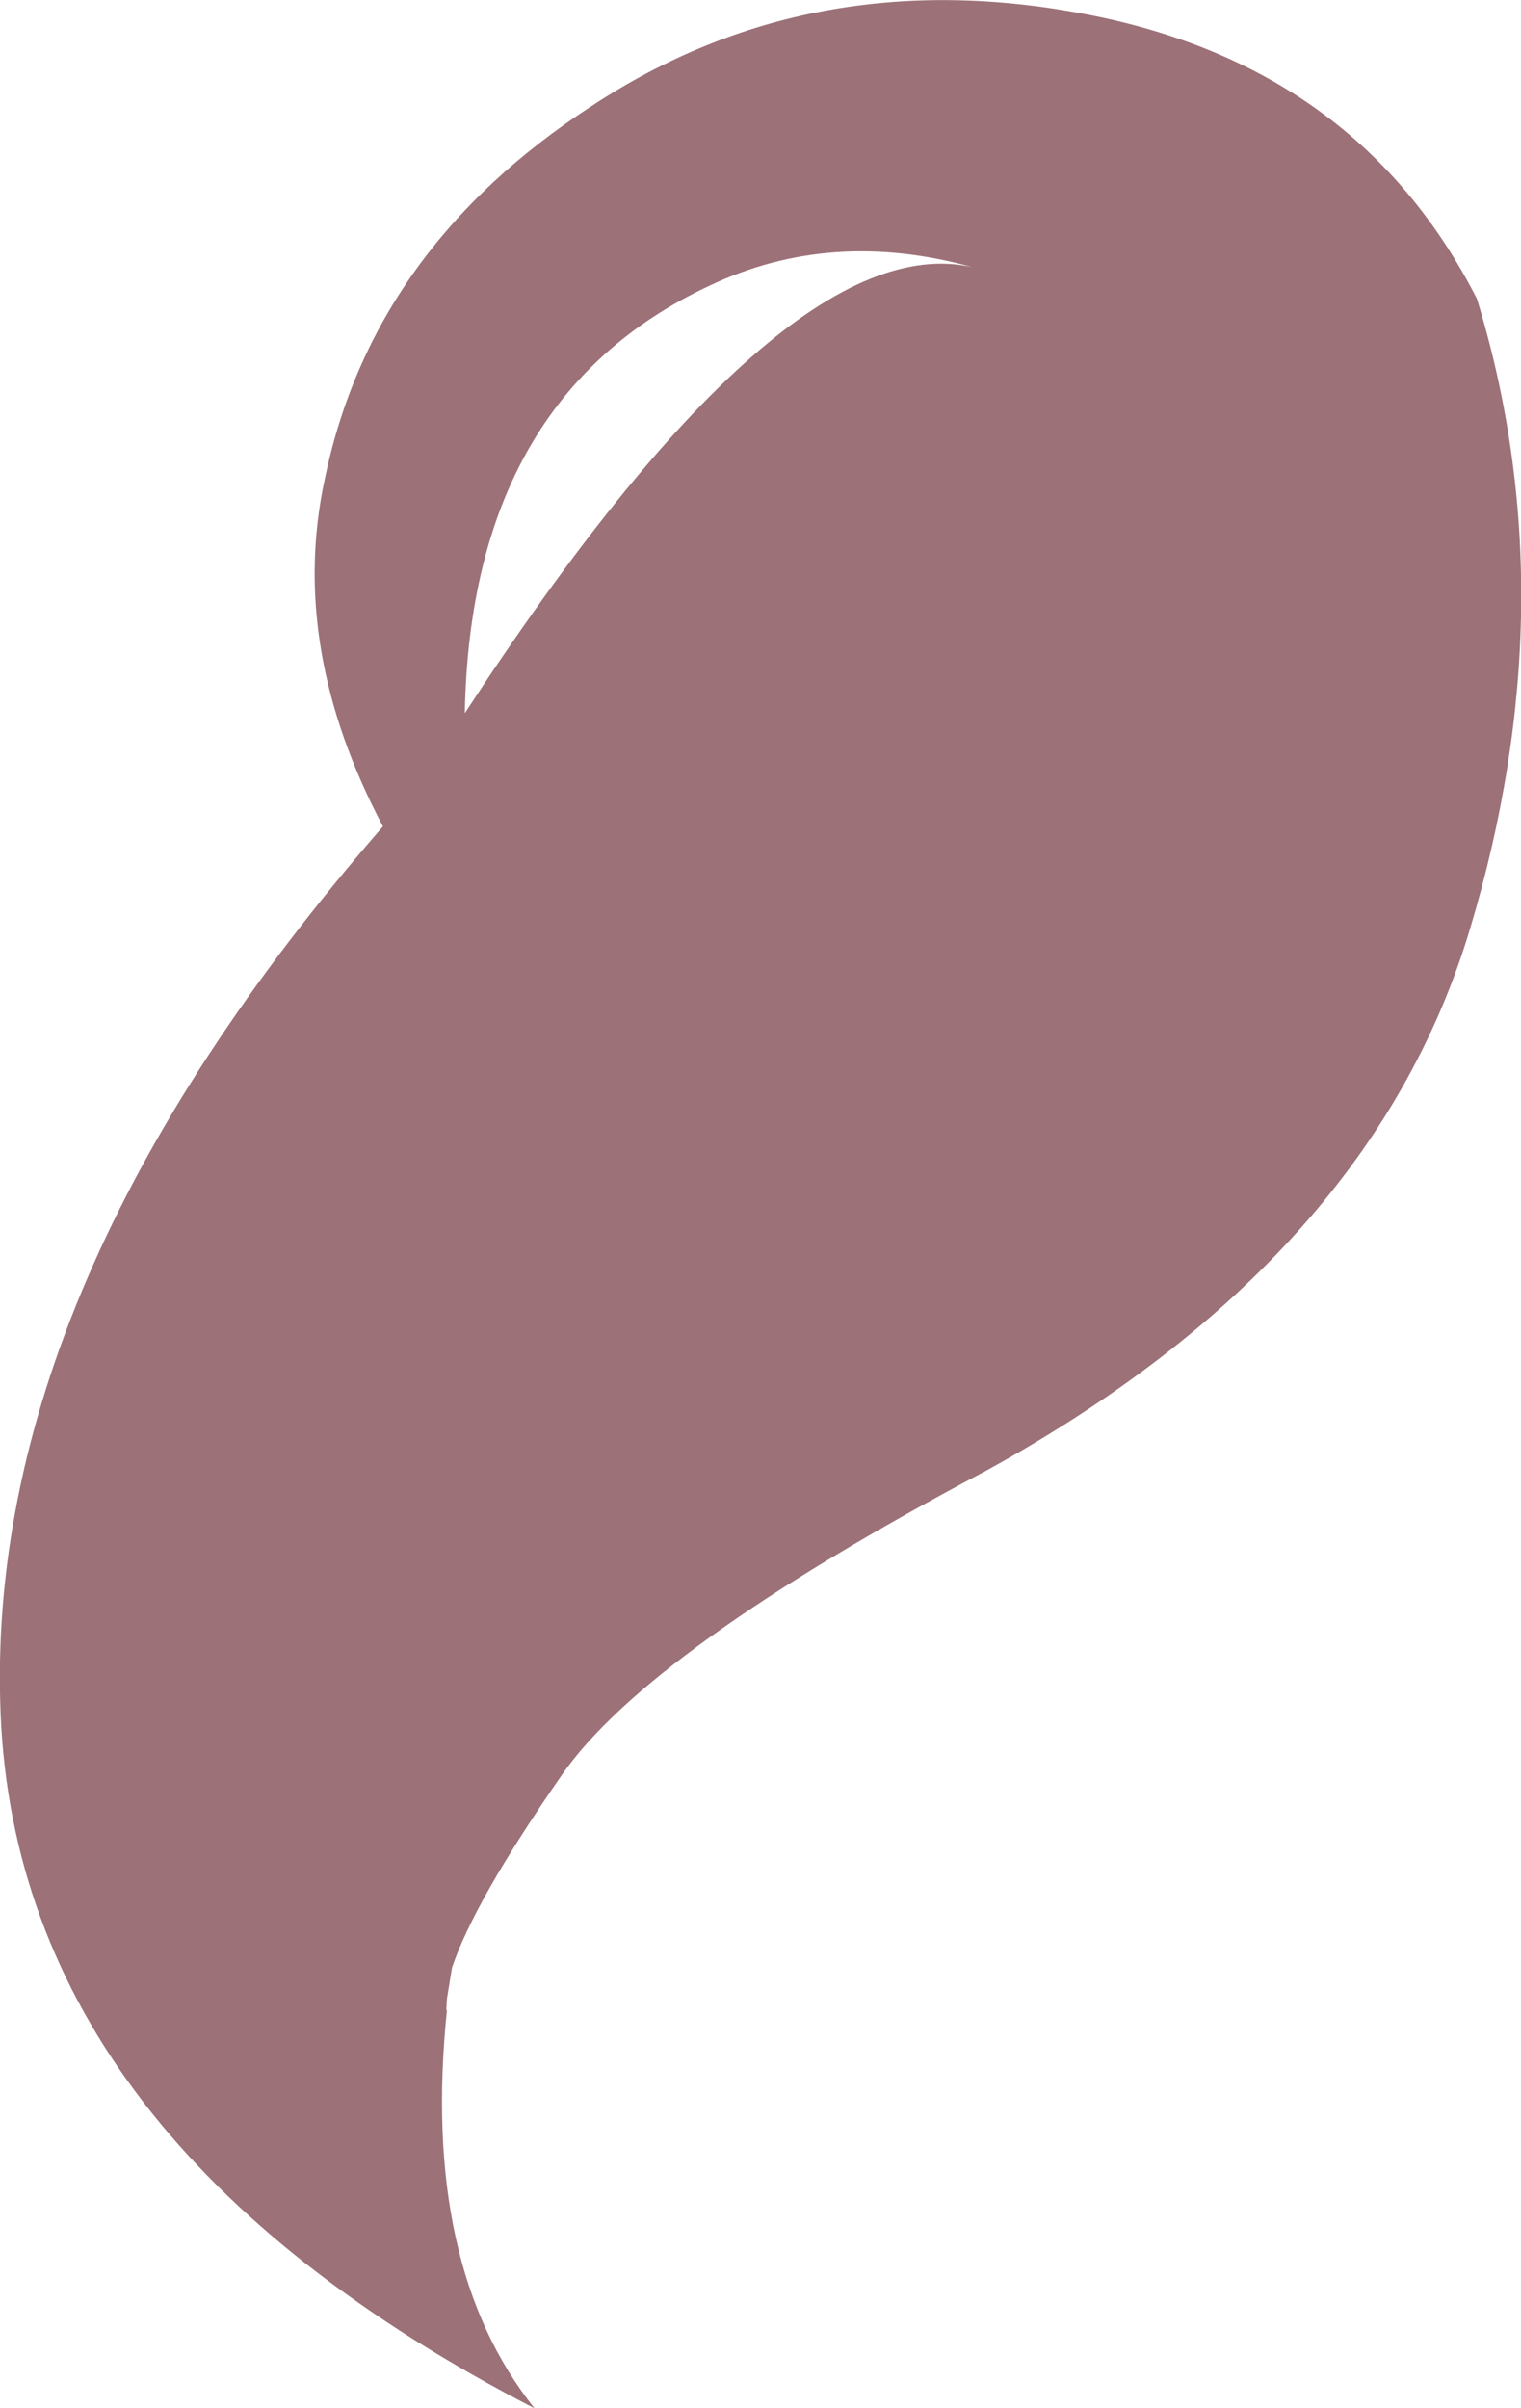 <?xml version="1.0" encoding="UTF-8" standalone="no"?>
<svg xmlns:xlink="http://www.w3.org/1999/xlink" height="188.25px" width="118.95px" xmlns="http://www.w3.org/2000/svg">
  <g transform="matrix(1.0, 0.0, 0.0, 1.0, 59.5, 94.1)">
    <path d="M-24.15 59.7 L-24.55 62.15 -24.6 63.0 -24.55 63.05 Q-26.6 83.0 -17.7 94.15 -58.05 73.35 -59.45 39.9 -60.85 6.45 -29.55 -29.5 -36.95 -43.5 -34.1 -56.65 -30.4 -74.65 -13.25 -85.8 3.9 -97.1 25.35 -93.0 46.7 -88.95 56.0 -70.75 63.2 -47.25 55.45 -21.45 47.7 4.35 17.55 20.9 -8.8 34.85 -15.6 44.7 -22.4 54.5 -24.15 59.7 M16.6 -73.2 Q5.5 -76.3 -4.05 -71.75 -22.7 -63.0 -23.15 -38.35 1.85 -76.65 16.6 -73.2" fill="#9c7178" fill-rule="evenodd" stroke="none"/>
  </g>
</svg>
